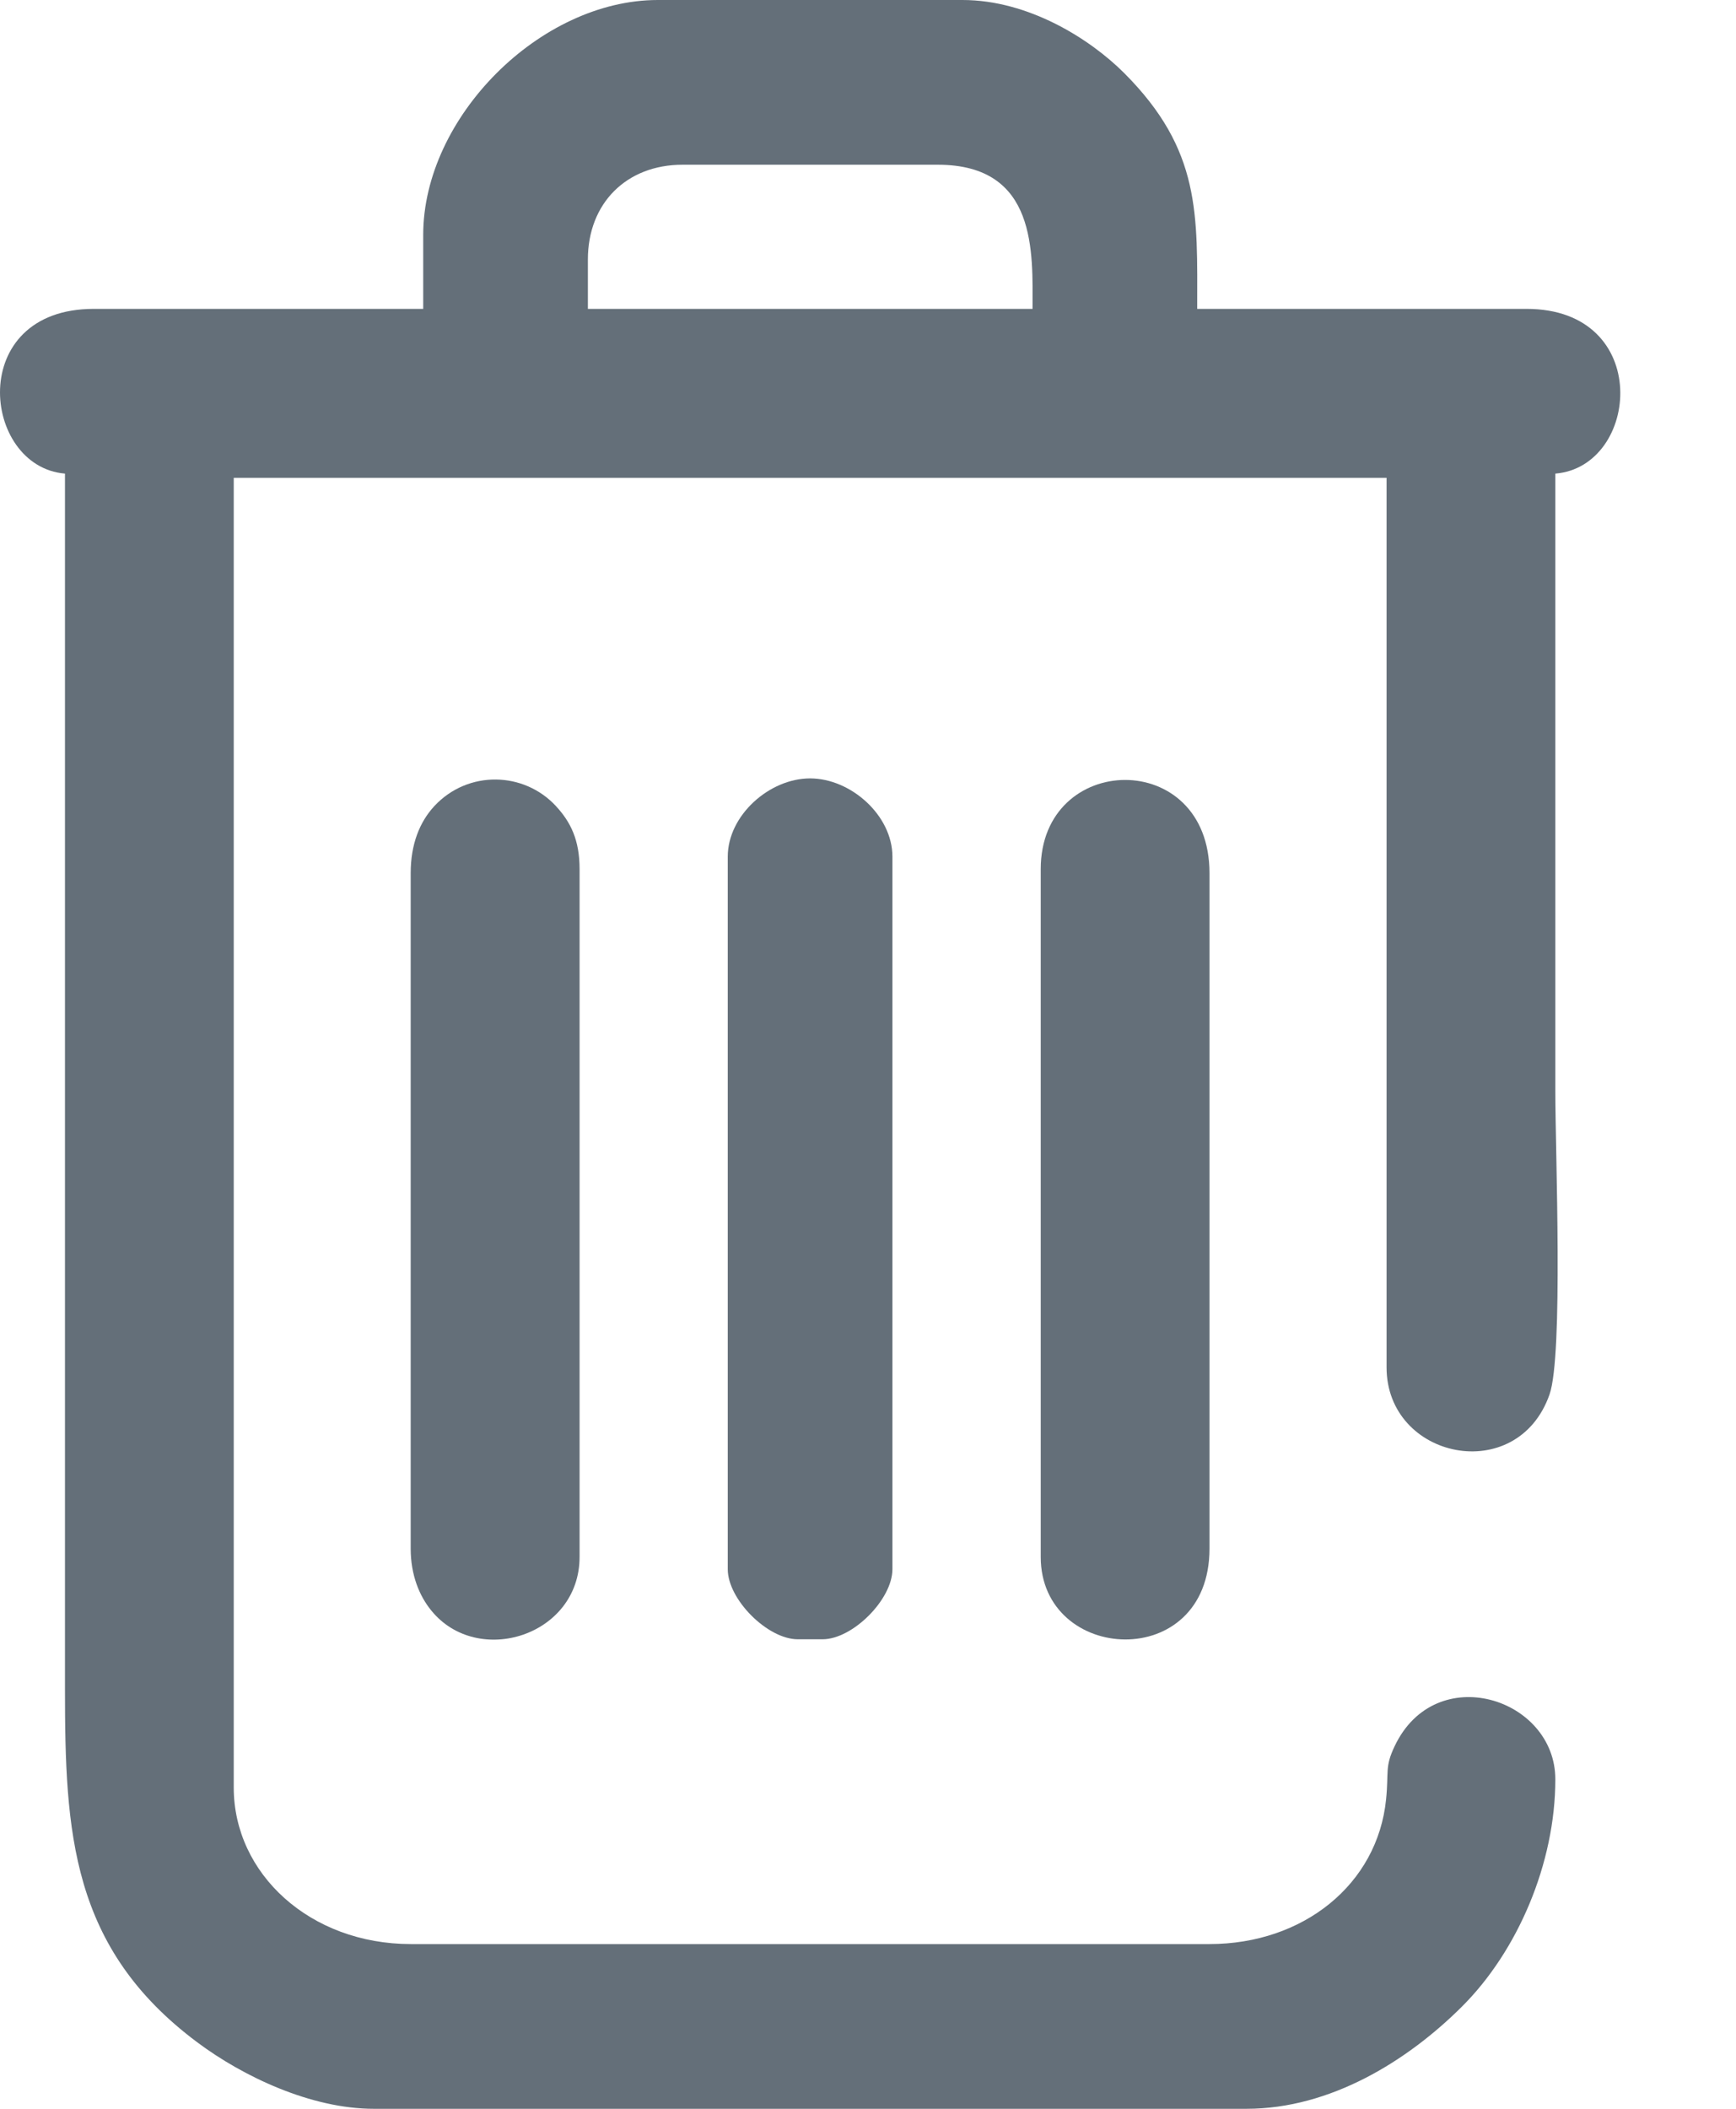 <svg width="14" height="17" viewBox="0 0 14 17" fill="none" xmlns="http://www.w3.org/2000/svg">
<path fill-rule="evenodd" clip-rule="evenodd" d="M4.741 2.092C4.741 1.639 5.052 1.328 5.504 1.328H7.563C8.369 1.328 8.327 2.041 8.327 2.49H4.741V2.092ZM3.413 1.893V2.49H0.756C-0.276 2.49 -0.149 3.762 0.524 3.818V13.613C0.524 14.77 0.571 15.703 1.591 16.464C1.96 16.74 2.509 17 3.014 17H10.053C10.729 17 11.35 16.614 11.788 16.178C12.238 15.731 12.543 15.022 12.543 14.344C12.543 13.688 11.577 13.38 11.247 14.077C11.166 14.247 11.201 14.282 11.178 14.506C11.109 15.191 10.51 15.672 9.754 15.672H3.313C2.501 15.672 1.885 15.106 1.885 14.41V3.852H11.182V11.023C11.182 11.763 12.235 11.984 12.496 11.242C12.608 10.923 12.543 9.291 12.543 8.799C12.543 7.139 12.543 5.479 12.543 3.818C13.226 3.762 13.332 2.49 12.311 2.49H9.655C9.655 1.728 9.688 1.212 9.066 0.589C8.791 0.314 8.295 0 7.762 0H5.305C4.357 0 3.413 0.945 3.413 1.893Z" fill="#646F79"/>
<path fill-rule="evenodd" clip-rule="evenodd" d="M8.393 7.006V12.551C8.393 13.411 9.754 13.488 9.754 12.484V7.039C9.754 6.026 8.393 6.059 8.393 7.006Z" fill="#646F79"/>
<path fill-rule="evenodd" clip-rule="evenodd" d="M3.312 7.039V12.484C3.312 12.698 3.383 12.867 3.478 12.983C3.852 13.444 4.674 13.188 4.674 12.551V7.006C4.674 6.771 4.602 6.627 4.484 6.499C4.228 6.22 3.775 6.205 3.502 6.499C3.384 6.627 3.312 6.806 3.312 7.039Z" fill="#646F79"/>
<path fill-rule="evenodd" clip-rule="evenodd" d="M5.869 6.906V12.65C5.869 12.894 6.19 13.215 6.434 13.215H6.633C6.876 13.215 7.197 12.894 7.197 12.65V6.906C7.197 6.573 6.861 6.275 6.533 6.275C6.205 6.275 5.869 6.573 5.869 6.906Z" fill="#646F79"/>
</svg>